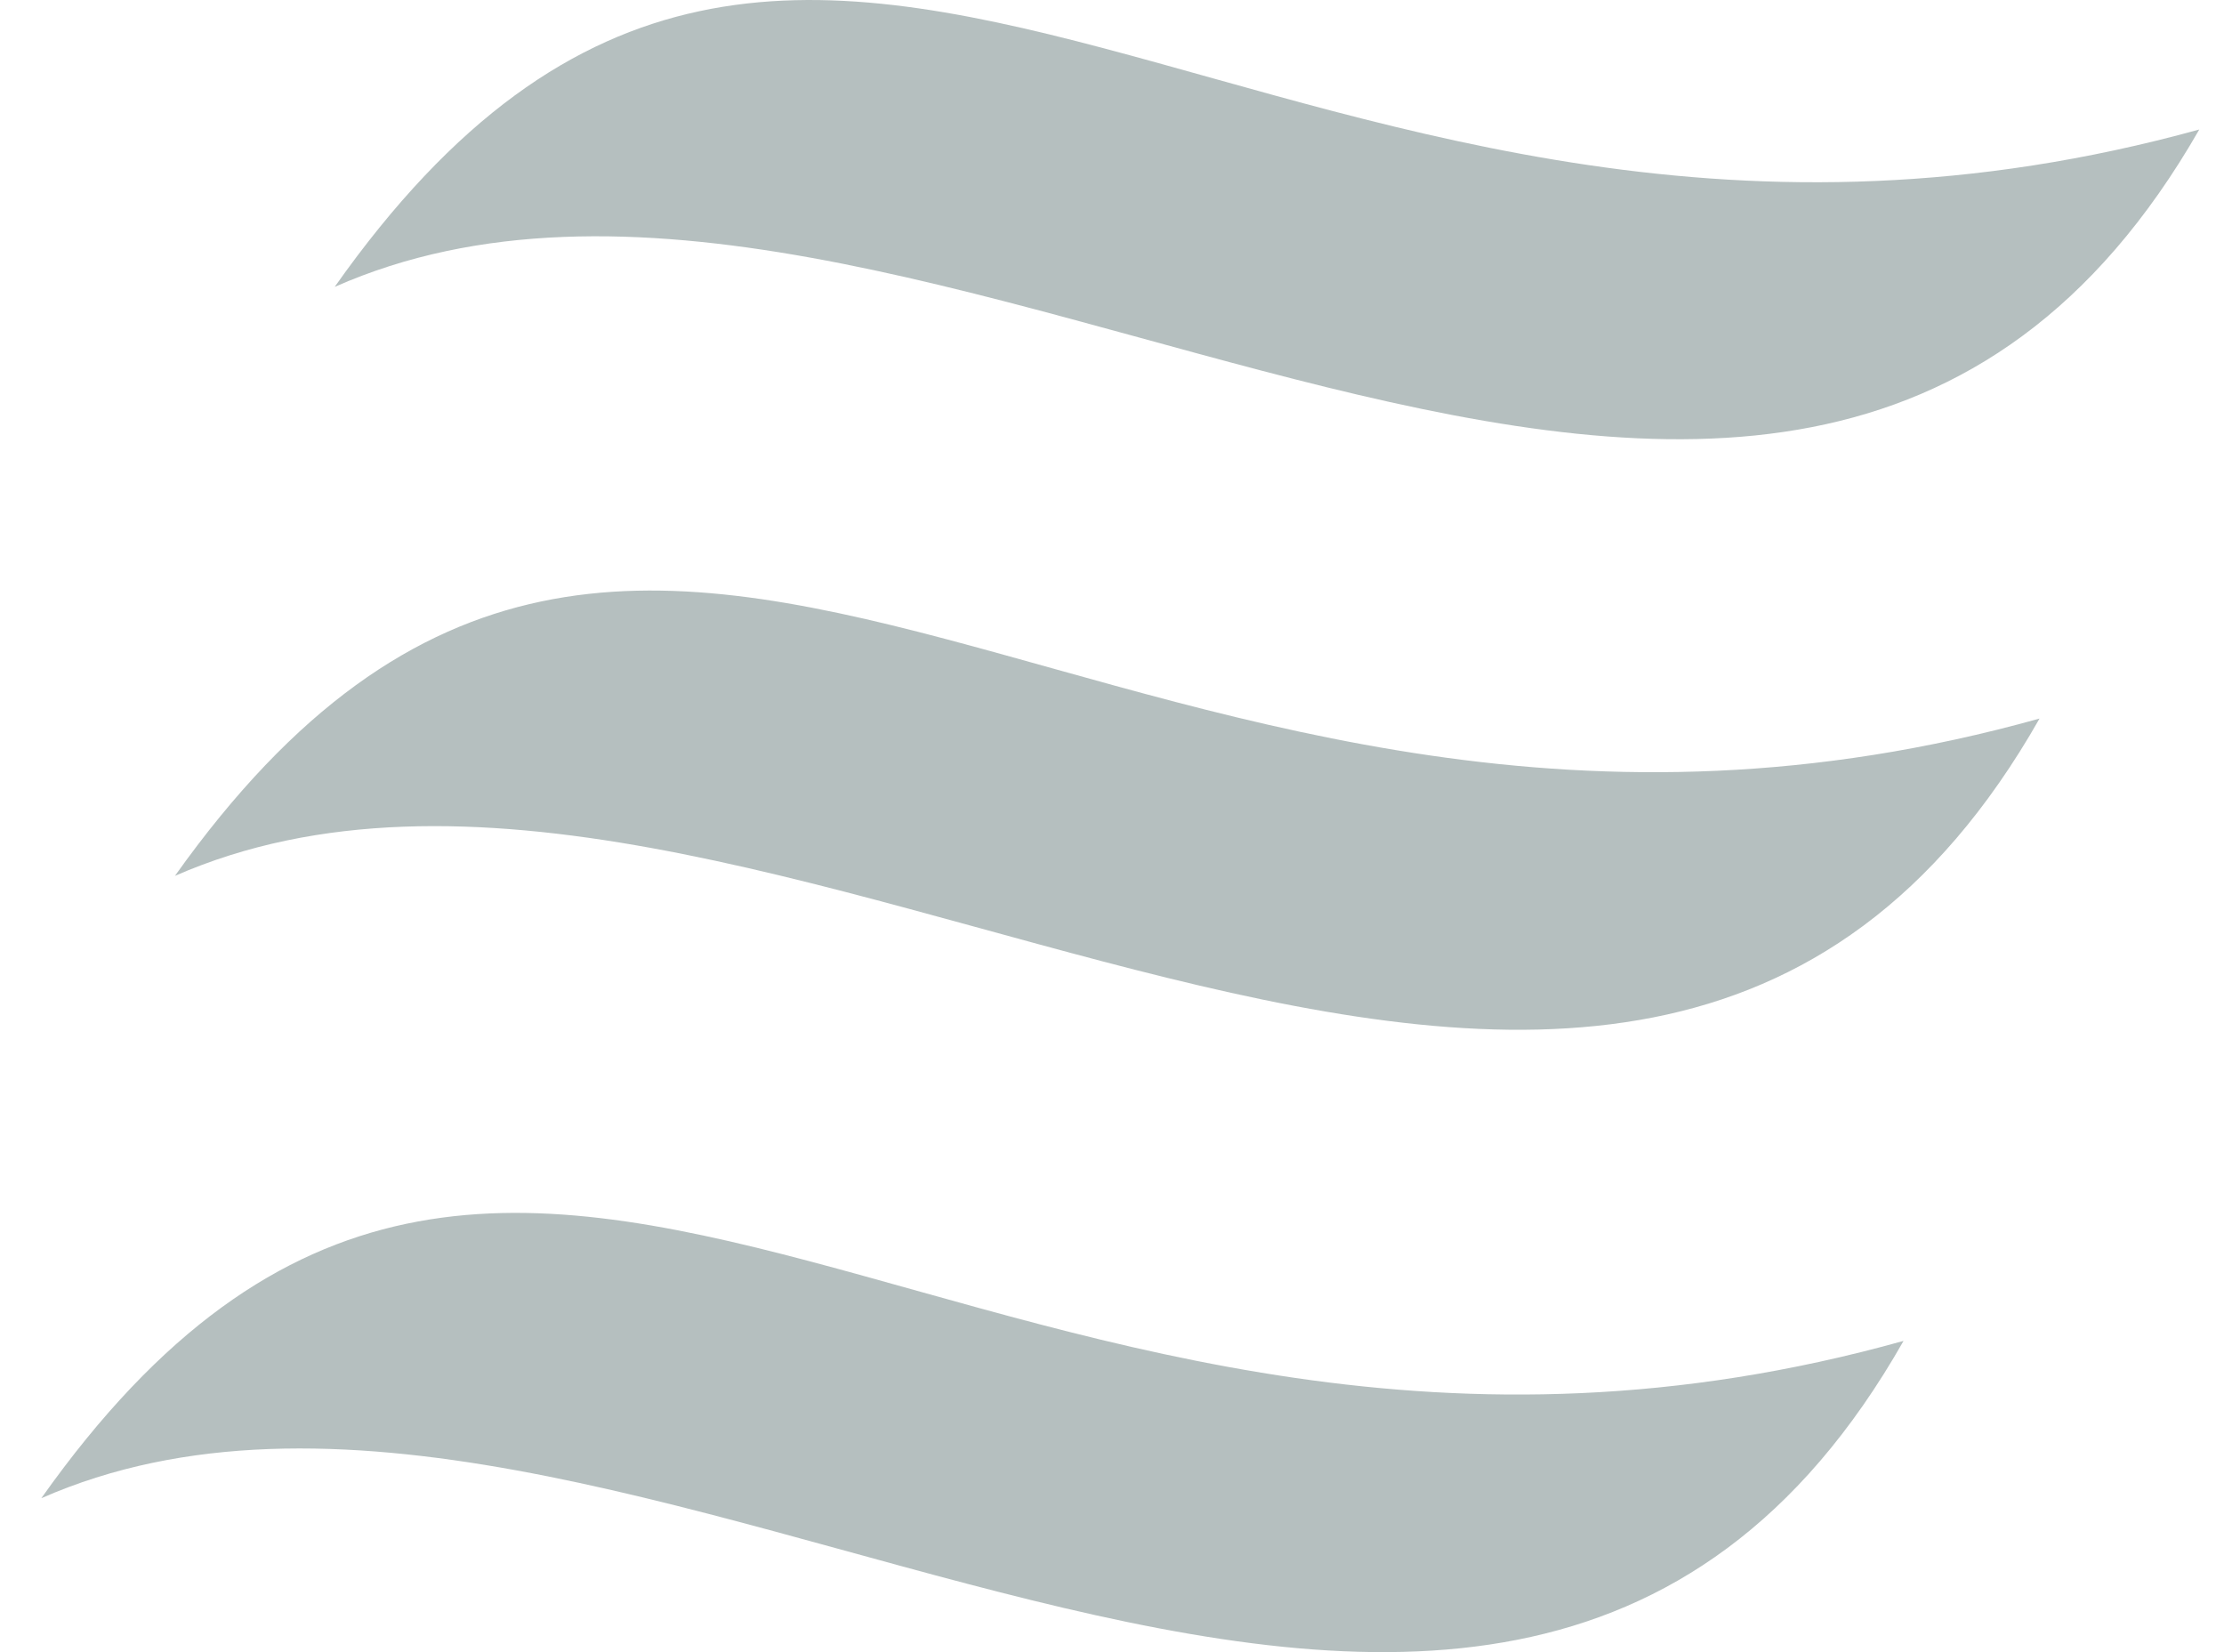 <svg width="35" height="26" viewBox="0 0 35 26" fill="none" xmlns="http://www.w3.org/2000/svg">
<path fill-rule="evenodd" clip-rule="evenodd" d="M5.267 4.515C14.348 0.501 28.008 13.559 34.611 2.038C20.202 6.016 12.809 -6.179 5.267 4.515ZM2.753 13.784C11.834 9.807 25.531 22.865 32.097 11.308C17.726 15.323 10.333 3.127 2.753 13.784ZM0.65 23.578C9.694 19.601 23.392 32.659 29.957 21.102C15.586 25.117 8.194 12.921 0.65 23.578Z" fill="#B5BFBF"/>
</svg>
